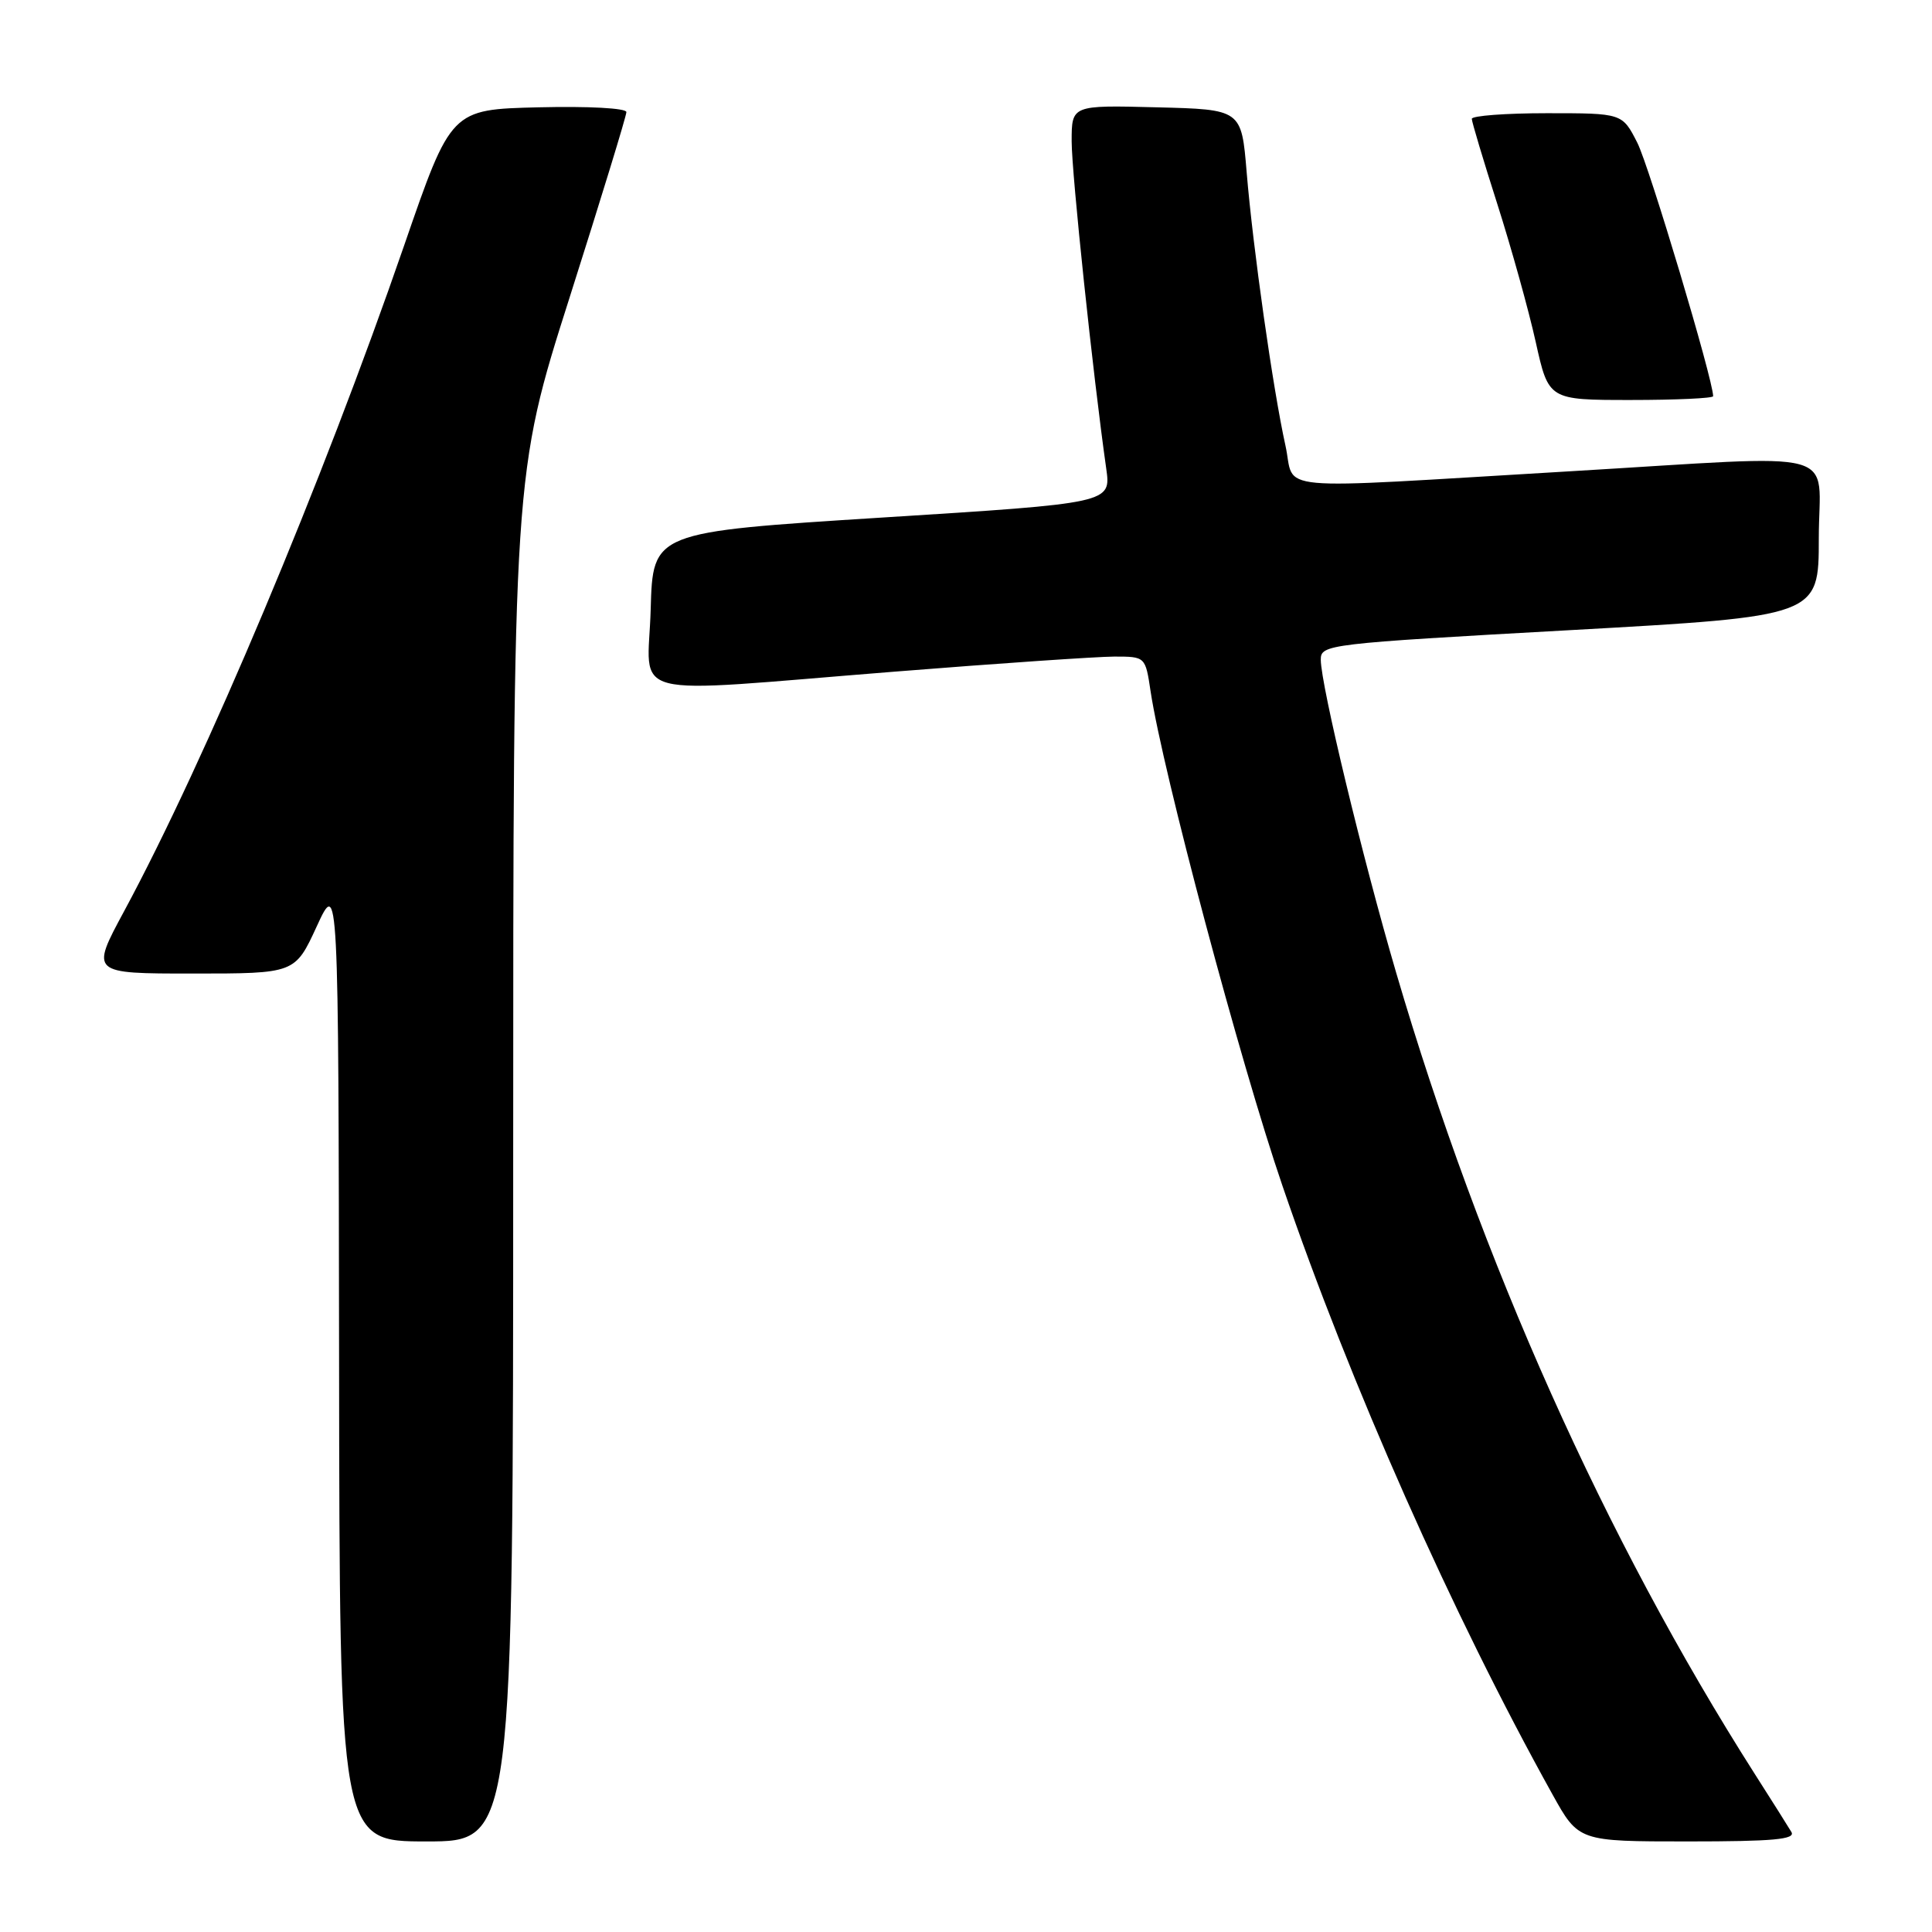 <?xml version="1.0" encoding="UTF-8" standalone="no"?>
<!DOCTYPE svg PUBLIC "-//W3C//DTD SVG 1.1//EN" "http://www.w3.org/Graphics/SVG/1.1/DTD/svg11.dtd" >
<svg xmlns="http://www.w3.org/2000/svg" xmlns:xlink="http://www.w3.org/1999/xlink" version="1.1" viewBox="0 0 256 256">
 <g >
 <path fill="currentColor"
d=" M 68.00 153.45 C 68.00 62.90 68.00 62.90 75.50 39.34 C 79.62 26.38 83.00 15.36 83.00 14.85 C 83.00 14.33 77.97 14.06 71.38 14.22 C 59.77 14.50 59.77 14.50 53.56 32.50 C 42.70 63.96 27.25 100.70 16.44 120.75 C 11.99 129.00 11.99 129.00 25.54 129.00 C 39.09 129.00 39.09 129.00 41.97 122.75 C 44.85 116.50 44.85 116.50 44.93 180.25 C 45.00 244.00 45.00 244.00 56.50 244.00 C 68.00 244.00 68.00 244.00 68.00 153.45 Z  M 237.37 242.75 C 236.96 242.06 234.76 238.57 232.48 235.00 C 212.67 203.89 196.21 167.10 185.00 128.89 C 180.54 113.68 175.03 90.81 175.01 87.42 C 175.00 85.39 175.82 85.29 208.00 83.50 C 241.00 81.66 241.00 81.66 241.00 71.33 C 241.00 59.18 245.00 60.26 208.00 62.45 C 167.30 64.85 171.72 65.26 170.32 59.00 C 168.68 51.58 166.02 32.88 165.19 22.83 C 164.50 14.50 164.50 14.50 153.25 14.22 C 142.00 13.93 142.00 13.93 142.00 18.72 C 142.00 22.96 144.82 49.69 146.58 62.08 C 147.23 66.67 147.23 66.67 116.86 68.58 C 86.50 70.50 86.50 70.50 86.22 80.75 C 85.88 92.89 82.04 91.90 118.50 89.00 C 132.25 87.90 145.36 87.01 147.64 87.00 C 151.77 87.00 151.77 87.00 152.46 91.61 C 154.05 102.16 164.35 140.83 169.93 157.12 C 178.93 183.45 192.45 213.91 205.70 237.75 C 209.17 244.00 209.17 244.00 223.65 244.00 C 234.96 244.00 237.95 243.73 237.37 242.75 Z  M 227.00 52.50 C 227.00 50.33 218.52 21.98 216.95 18.91 C 214.96 15.00 214.96 15.00 204.98 15.00 C 199.49 15.00 195.01 15.34 195.02 15.75 C 195.03 16.16 196.55 21.25 198.41 27.06 C 200.26 32.86 202.55 41.07 203.49 45.31 C 205.20 53.00 205.20 53.00 216.10 53.00 C 222.10 53.00 227.00 52.77 227.00 52.50 Z "/>
</g>
</svg>